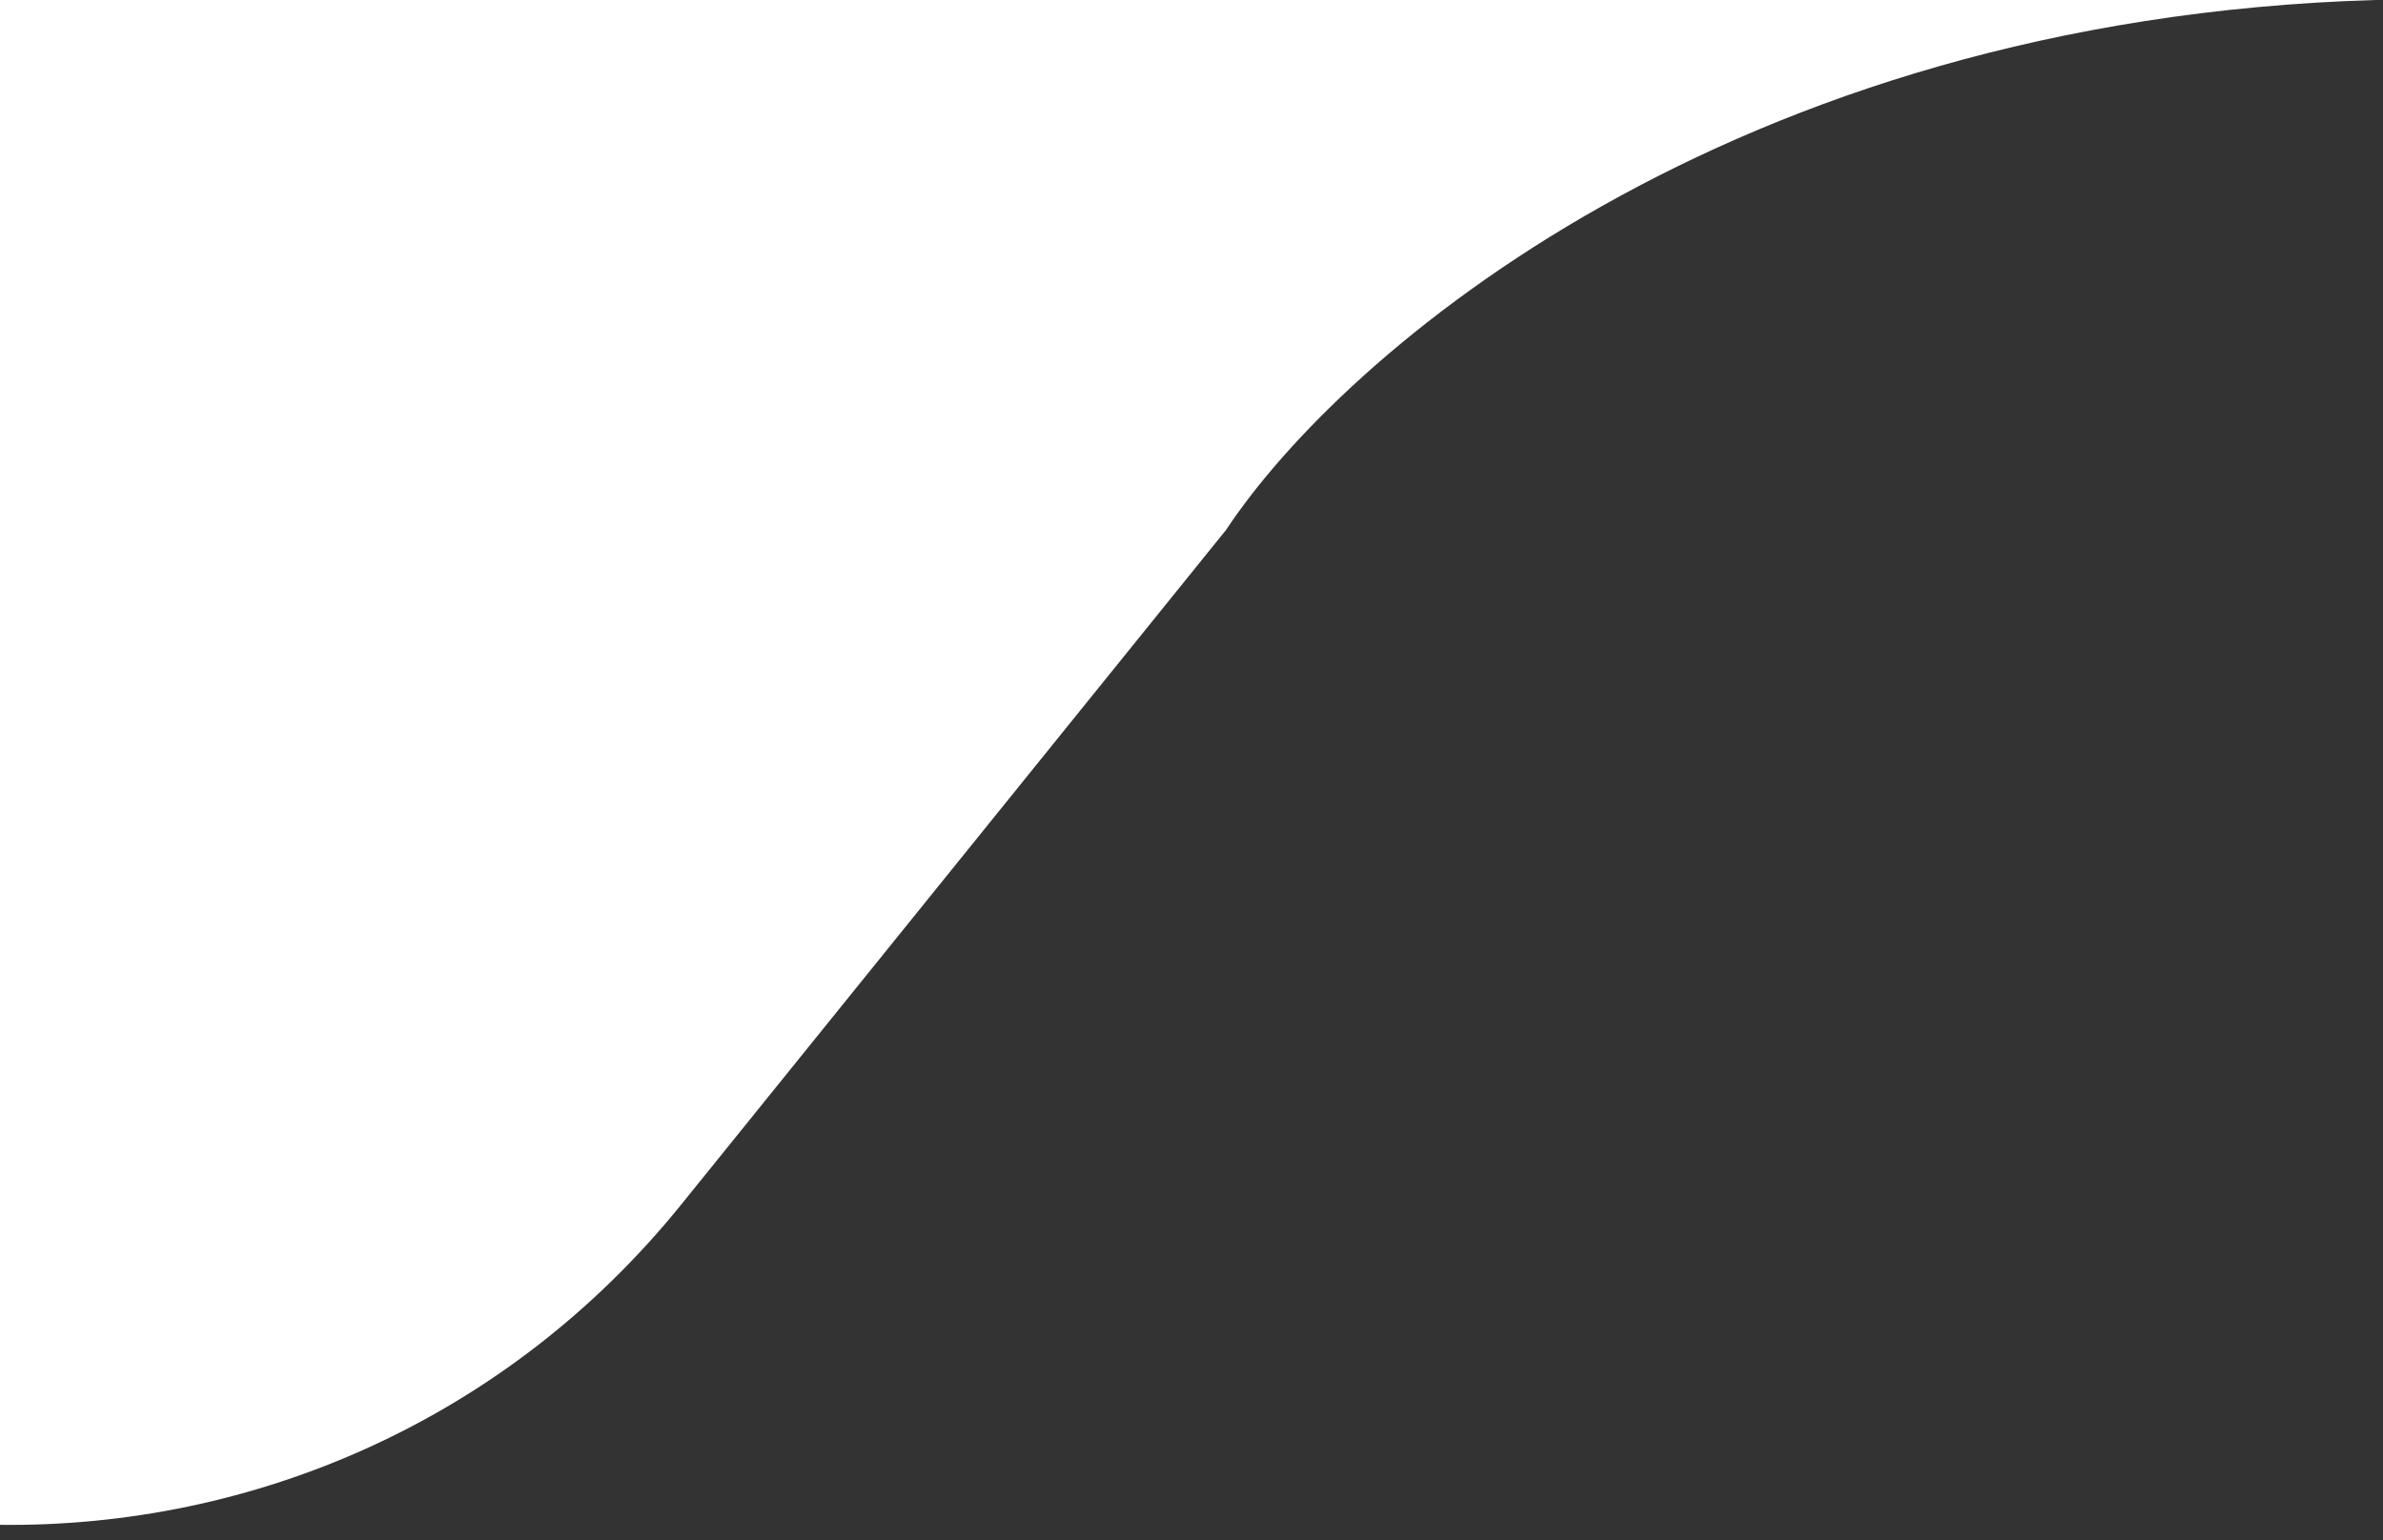 <svg width="116" height="75" viewBox="0 0 116 75" fill="none" xmlns="http://www.w3.org/2000/svg">
<rect x="0" y="0" width="116" height="75" fill="#333333" stroke="none"/>
<path d="M115.624 0H0V74.244C12.302 74.388 24.656 69.184 33.176 58.631L59.683 25.801C65.356 17.223 84.162 0.931 115.624 0Z" fill="white"/>
</svg>
